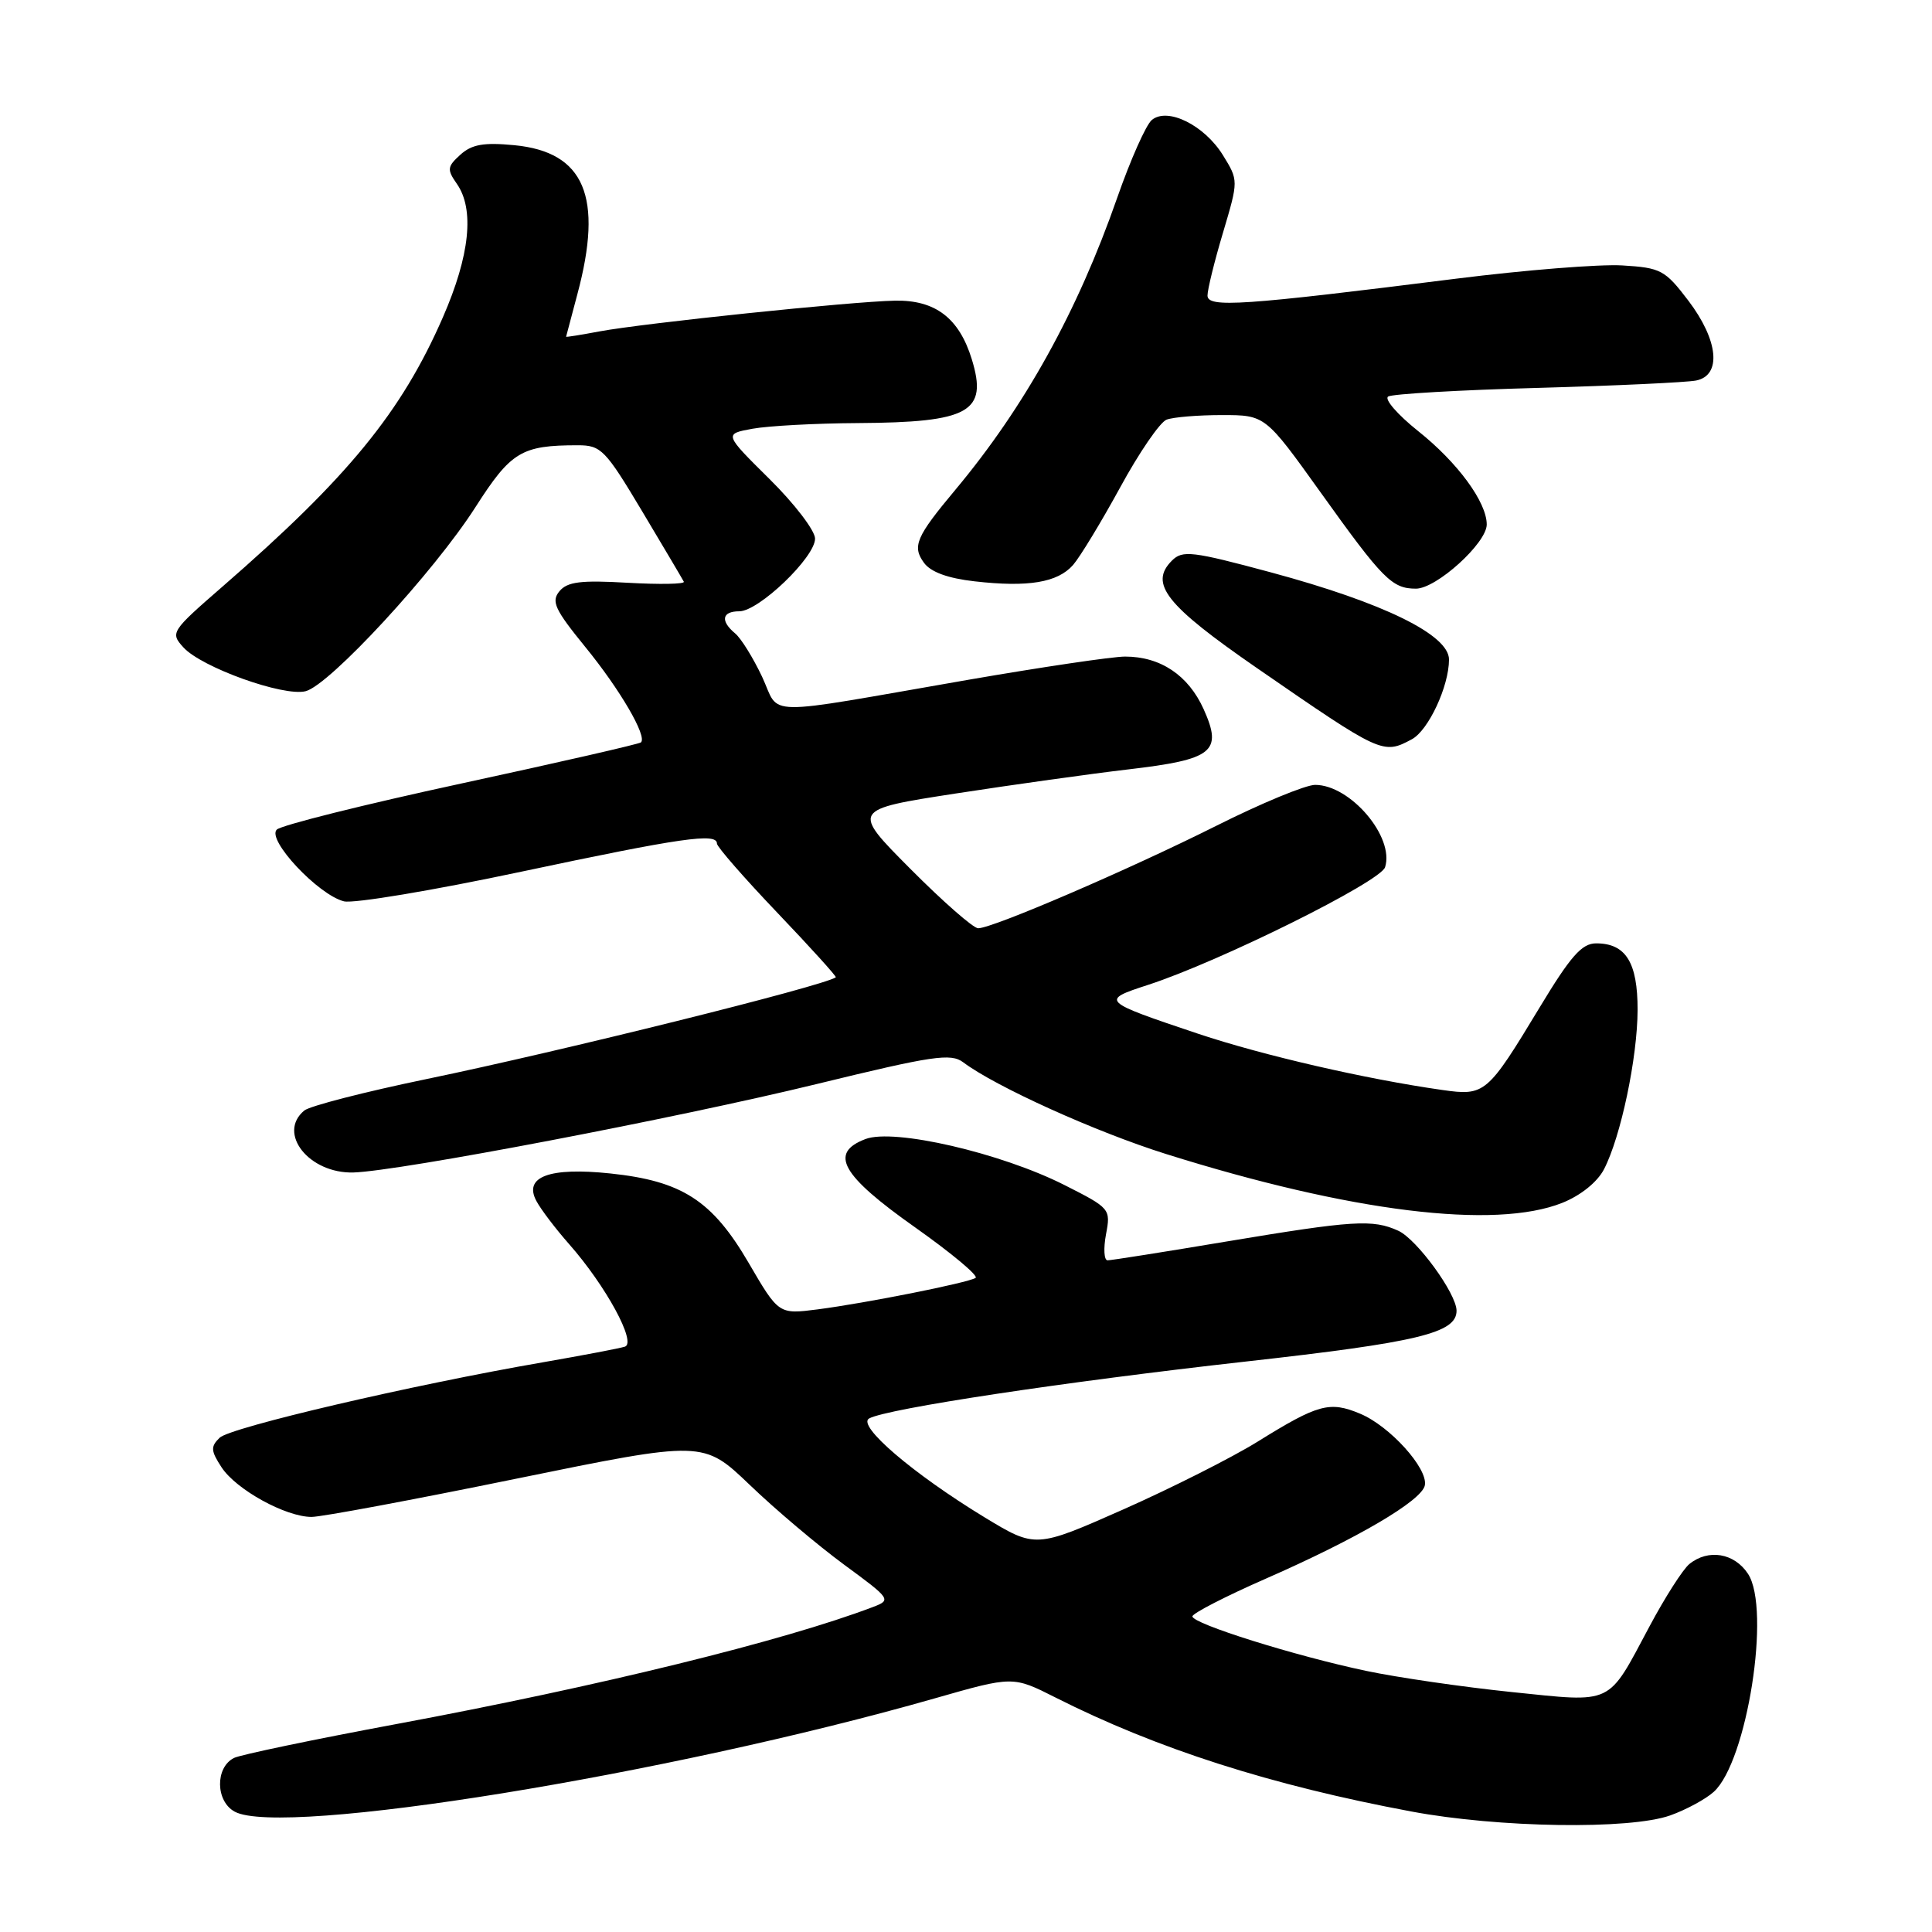 <?xml version="1.0" encoding="UTF-8" standalone="no"?>
<!DOCTYPE svg PUBLIC "-//W3C//DTD SVG 1.1//EN" "http://www.w3.org/Graphics/SVG/1.1/DTD/svg11.dtd" >
<svg xmlns="http://www.w3.org/2000/svg" xmlns:xlink="http://www.w3.org/1999/xlink" version="1.1" viewBox="0 0 256 256">
 <g >
 <path fill="currentColor"
d=" M 221.32 240.55 C 223.42 239.80 226.01 238.40 227.08 237.43 C 231.50 233.43 234.68 213.21 231.62 208.54 C 229.81 205.78 226.36 205.20 223.84 207.25 C 223.00 207.94 220.62 211.65 218.57 215.50 C 212.92 226.08 213.93 225.60 200.26 224.20 C 193.79 223.53 185.13 222.27 181.02 221.40 C 171.58 219.41 158.00 215.15 158.00 214.18 C 158.00 213.78 162.39 211.52 167.75 209.17 C 179.86 203.86 188.41 198.84 188.80 196.81 C 189.23 194.58 184.16 188.96 180.22 187.32 C 176.18 185.63 174.65 186.05 166.65 191.02 C 163.27 193.12 155.26 197.16 148.86 200.00 C 137.22 205.15 137.22 205.15 130.47 201.06 C 120.97 195.28 113.48 188.87 115.17 187.95 C 117.57 186.64 141.06 183.10 165.00 180.42 C 187.91 177.86 193.00 176.64 193.00 173.68 C 193.00 171.42 187.74 164.20 185.28 163.08 C 181.90 161.54 179.34 161.70 162.55 164.50 C 154.33 165.88 147.22 167.00 146.76 167.00 C 146.29 167.00 146.20 165.45 146.55 163.56 C 147.19 160.18 147.11 160.09 141.04 157.02 C 132.61 152.76 118.46 149.49 114.68 150.93 C 109.81 152.78 111.46 155.72 121.28 162.65 C 126.10 166.06 129.70 169.07 129.27 169.33 C 128.21 169.99 114.73 172.67 108.34 173.50 C 103.18 174.16 103.18 174.16 99.19 167.32 C 94.37 159.07 90.38 156.49 80.88 155.49 C 72.80 154.64 69.35 155.92 71.07 159.13 C 71.67 160.26 73.62 162.82 75.40 164.84 C 80.27 170.36 84.39 177.93 82.80 178.44 C 82.08 178.67 77.22 179.59 72.00 180.50 C 54.58 183.51 30.52 189.13 29.10 190.51 C 27.89 191.69 27.93 192.24 29.36 194.43 C 31.30 197.39 37.86 201.00 41.29 201.00 C 42.60 201.00 54.81 198.72 68.43 195.93 C 93.19 190.87 93.19 190.87 99.35 196.76 C 102.73 200.01 108.36 204.76 111.84 207.32 C 118.04 211.87 118.13 212.00 115.69 212.93 C 103.86 217.43 79.40 223.44 52.50 228.45 C 41.50 230.50 31.82 232.52 31.00 232.94 C 28.49 234.21 28.56 238.69 31.11 240.06 C 37.42 243.44 88.35 235.19 123.87 225.04 C 134.22 222.08 134.22 222.08 139.88 224.94 C 153.31 231.72 168.42 236.56 187.00 240.03 C 198.55 242.20 215.97 242.46 221.32 240.55 Z  M 207.02 159.38 C 209.46 158.40 211.66 156.63 212.54 154.93 C 214.77 150.62 216.97 140.16 216.99 133.82 C 217.00 127.53 215.43 125.00 211.50 125.00 C 209.60 125.00 208.12 126.68 204.01 133.49 C 197.07 144.97 196.77 145.23 191.13 144.43 C 180.99 142.99 167.36 139.85 158.77 136.98 C 145.89 132.66 145.79 132.56 152.10 130.51 C 161.59 127.43 182.92 116.84 183.53 114.91 C 184.80 110.90 178.93 104.00 174.26 104.00 C 173.00 104.00 167.08 106.45 161.11 109.45 C 149.53 115.25 131.53 123.00 129.61 123.00 C 128.97 123.00 124.94 119.46 120.64 115.14 C 112.82 107.28 112.82 107.28 126.66 105.14 C 134.27 103.97 144.55 102.53 149.50 101.95 C 160.76 100.63 162.03 99.62 159.49 93.97 C 157.46 89.47 153.77 87.00 149.08 87.00 C 147.41 87.00 138.05 88.39 128.28 90.08 C 100.28 94.94 103.47 94.99 100.98 89.67 C 99.79 87.16 98.19 84.57 97.41 83.93 C 95.42 82.27 95.66 81.00 97.96 81.00 C 100.54 81.00 108.00 73.85 108.00 71.37 C 108.00 70.31 105.28 66.75 101.96 63.47 C 95.93 57.50 95.93 57.50 99.71 56.81 C 101.80 56.43 108.08 56.09 113.68 56.06 C 128.47 55.97 130.92 54.60 128.77 47.61 C 127.09 42.14 123.93 39.73 118.57 39.84 C 112.81 39.95 85.31 42.82 79.45 43.91 C 77.00 44.37 75.01 44.69 75.01 44.62 C 75.02 44.55 75.69 42.02 76.50 39.00 C 79.97 26.07 77.46 20.14 68.16 19.24 C 64.09 18.85 62.52 19.13 61.00 20.50 C 59.26 22.08 59.21 22.46 60.53 24.35 C 62.90 27.73 62.26 33.85 58.69 42.03 C 53.20 54.61 46.12 63.26 29.50 77.71 C 22.66 83.66 22.54 83.84 24.30 85.78 C 26.70 88.43 37.56 92.33 40.49 91.59 C 43.66 90.80 57.50 75.80 63.00 67.20 C 67.71 59.84 69.10 59.00 76.56 59.00 C 79.65 59.00 80.20 59.57 85.09 67.75 C 87.96 72.56 90.45 76.76 90.61 77.08 C 90.78 77.40 87.43 77.46 83.17 77.22 C 76.97 76.86 75.18 77.08 74.13 78.34 C 73.01 79.69 73.51 80.76 77.54 85.71 C 82.17 91.38 85.78 97.58 84.93 98.37 C 84.69 98.59 73.98 101.04 61.12 103.82 C 48.26 106.60 37.25 109.35 36.67 109.93 C 35.32 111.28 42.17 118.57 45.57 119.43 C 46.84 119.75 57.43 117.98 69.09 115.50 C 90.32 111.00 95.00 110.32 95.00 111.78 C 95.00 112.20 98.60 116.33 103.00 120.94 C 107.40 125.55 110.89 129.41 110.75 129.50 C 109.04 130.67 74.39 139.28 56.57 142.97 C 48.35 144.67 41.04 146.55 40.32 147.15 C 36.69 150.16 40.96 155.52 46.83 155.36 C 52.92 155.18 89.60 148.18 108.26 143.63 C 123.63 139.88 125.99 139.53 127.63 140.76 C 131.93 143.99 145.17 149.98 154.50 152.91 C 178.94 160.59 198.09 162.95 207.02 159.38 Z  M 187.07 97.96 C 189.27 96.79 192.00 90.93 192.00 87.39 C 192.00 84.12 183.33 79.87 168.43 75.85 C 157.96 73.03 156.69 72.88 155.29 74.28 C 152.23 77.34 154.48 80.18 166.52 88.50 C 183.06 99.92 183.25 100.01 187.07 97.96 Z  M 142.19 74.86 C 143.11 73.80 145.92 69.17 148.43 64.58 C 150.93 59.98 153.70 55.95 154.57 55.61 C 155.45 55.27 158.75 55.00 161.91 55.00 C 167.65 55.00 167.65 55.00 174.99 65.25 C 183.23 76.77 184.45 78.00 187.62 78.00 C 190.33 78.00 197.00 71.96 197.00 69.50 C 197.00 66.54 193.15 61.29 187.91 57.12 C 185.18 54.94 183.39 52.88 183.94 52.54 C 184.49 52.20 193.39 51.68 203.72 51.40 C 214.05 51.11 223.51 50.67 224.75 50.42 C 228.16 49.73 227.70 45.08 223.71 39.83 C 220.62 35.77 220.07 35.48 214.96 35.17 C 211.96 34.99 202.07 35.78 193.00 36.92 C 164.56 40.50 160.00 40.81 160.00 39.16 C 160.00 38.37 160.92 34.61 162.06 30.81 C 164.11 23.91 164.11 23.91 162.05 20.57 C 159.58 16.58 154.71 14.17 152.62 15.90 C 151.85 16.54 149.79 21.18 148.03 26.22 C 142.77 41.29 135.78 53.90 126.59 64.90 C 121.38 71.13 120.84 72.39 122.43 74.57 C 123.32 75.80 125.60 76.63 129.14 77.03 C 136.26 77.84 140.14 77.19 142.19 74.86 Z "/>
</g>
</svg>